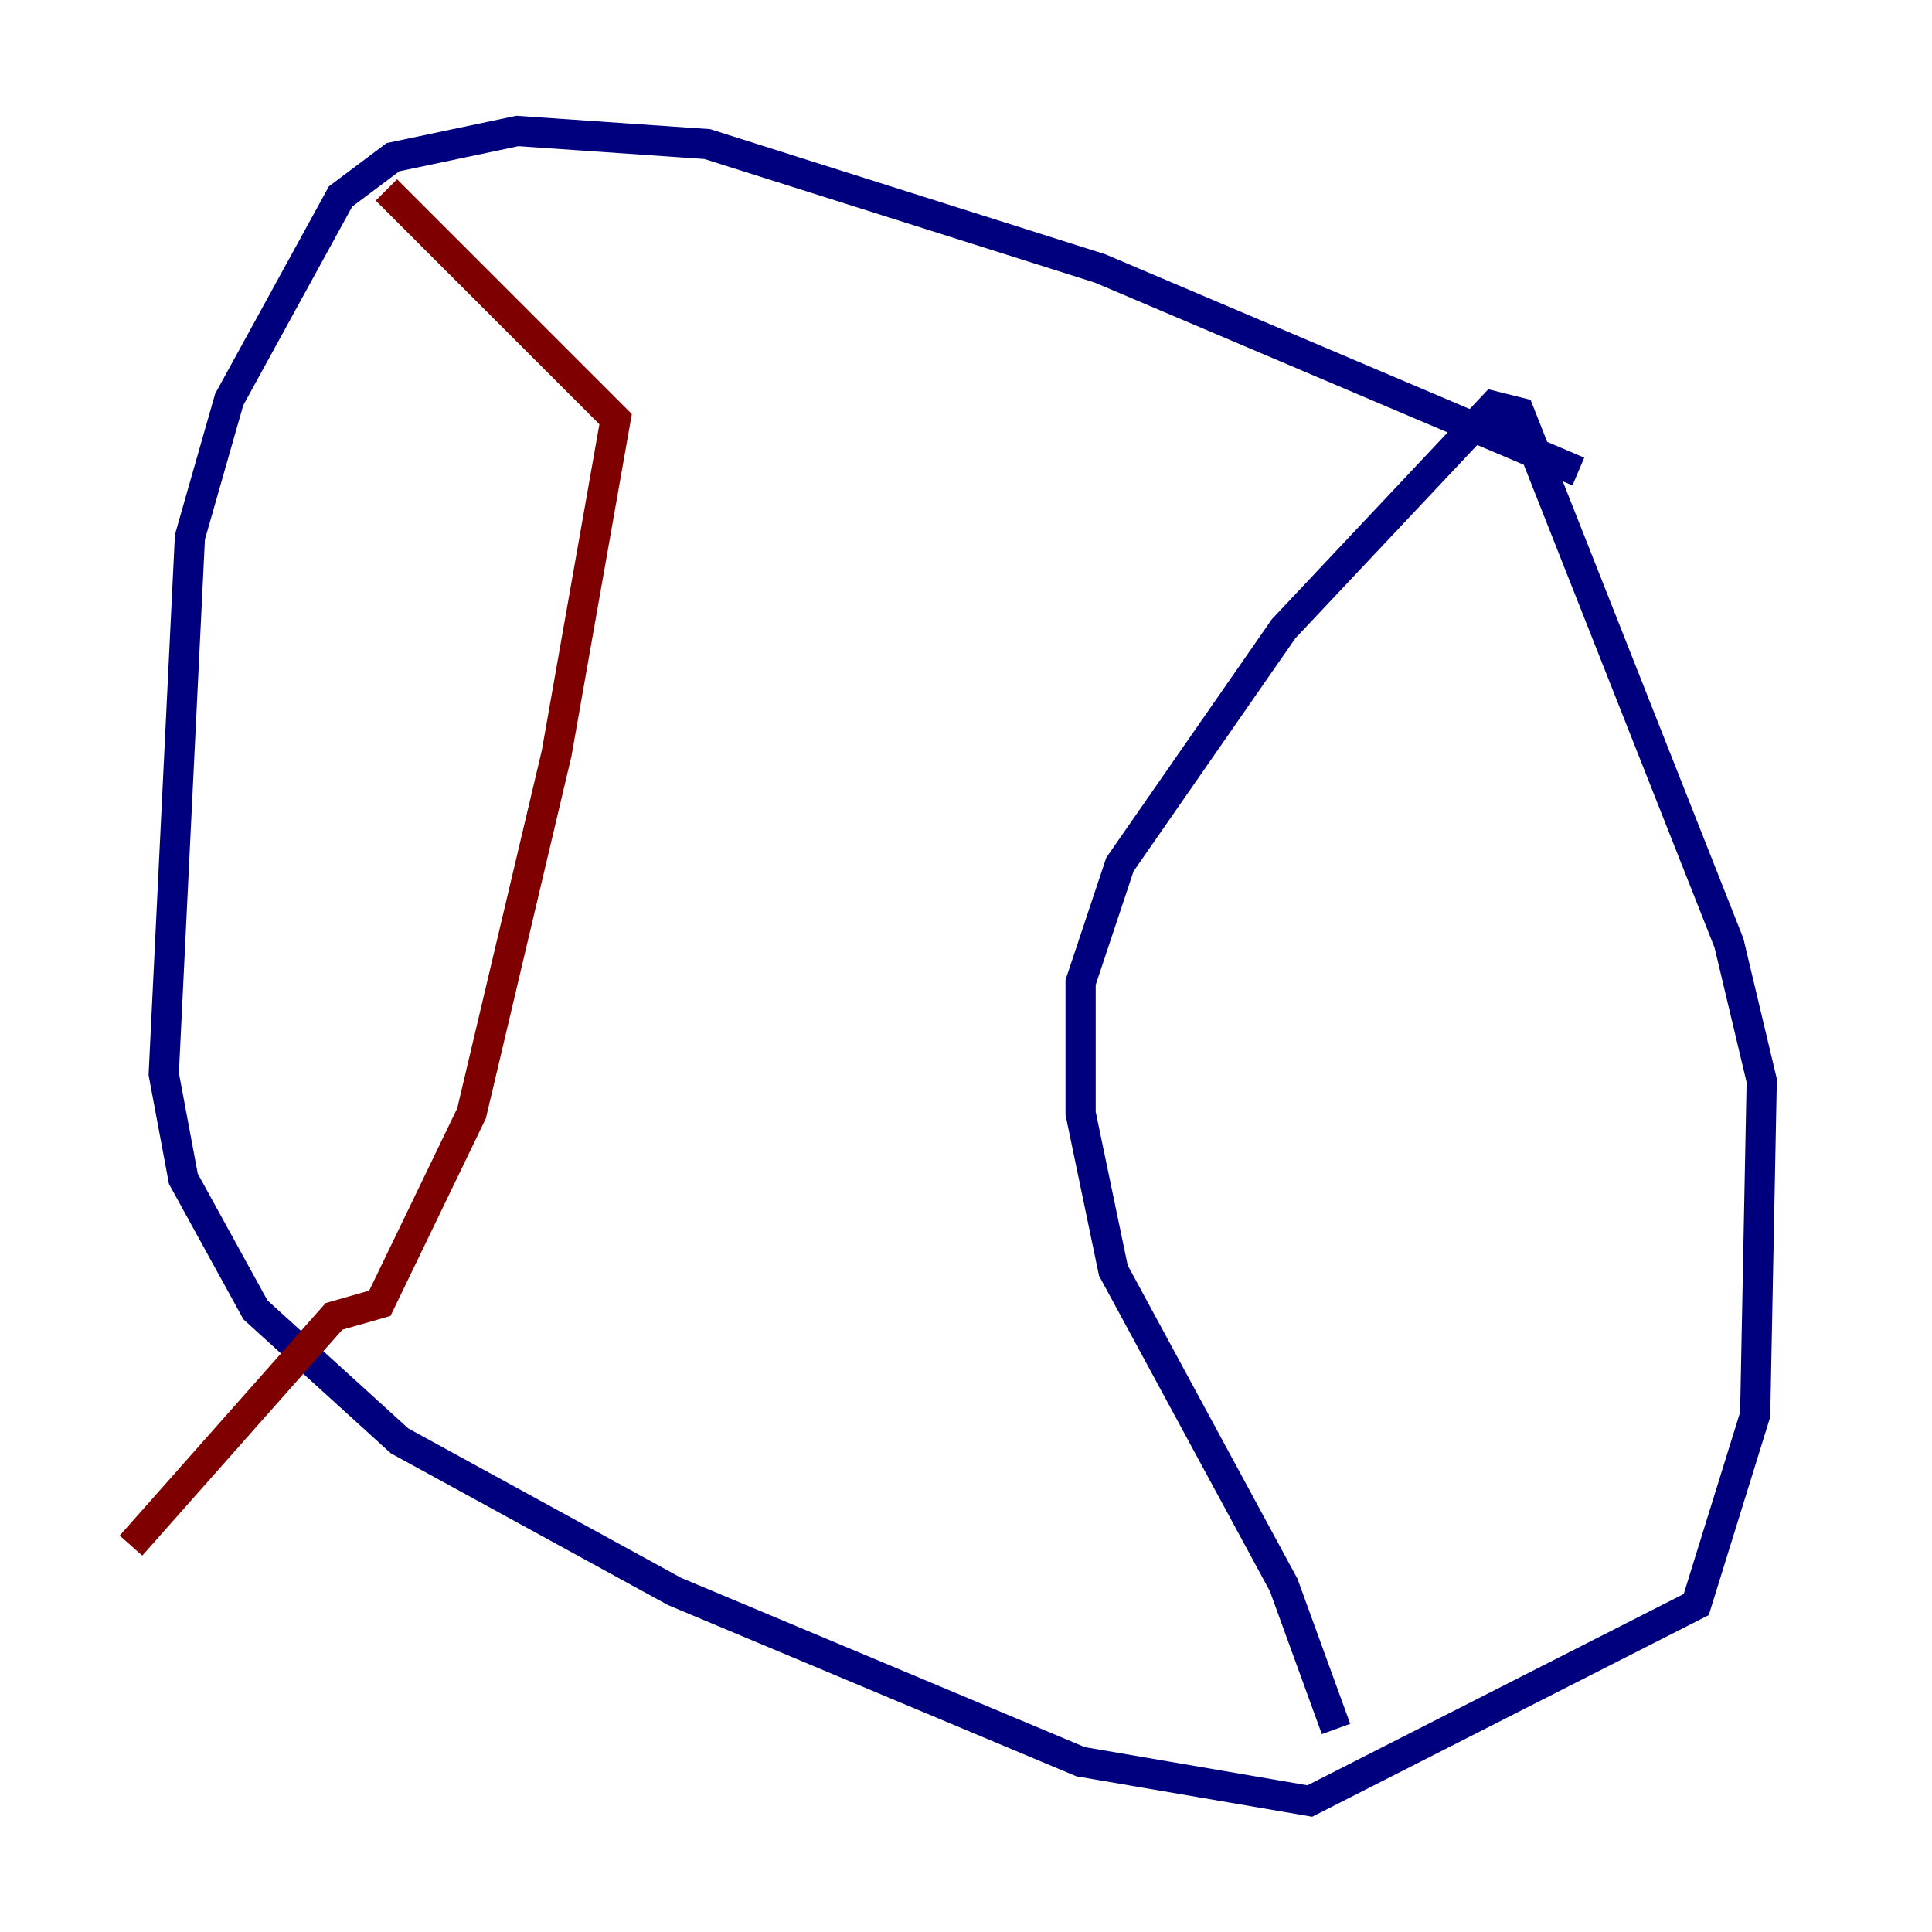 <?xml version="1.0" encoding="utf-8" ?>
<svg baseProfile="tiny" height="128" version="1.2" viewBox="0,0,128,128" width="128" xmlns="http://www.w3.org/2000/svg" xmlns:ev="http://www.w3.org/2001/xml-events" xmlns:xlink="http://www.w3.org/1999/xlink"><defs /><polyline fill="none" points="104.57,31.241 72.895,17.79 46.861,9.546 34.278,8.678 26.034,10.414 22.563,13.017 15.186,26.468 12.583,35.58 10.848,71.159 12.149,78.102 16.922,86.78 26.468,95.458 44.691,105.437 71.593,116.719 86.78,119.322 112.38,106.305 116.285,93.722 116.719,71.593 114.549,62.481 100.664,27.336 98.929,26.902 85.044,41.654 74.197,57.275 71.593,65.085 71.593,73.763 73.763,84.176 85.044,105.003 88.515,114.549" stroke="#00007f" stroke-width="2" /><polyline fill="none" points="25.6,12.583 40.786,27.77 36.881,49.898 31.241,73.763 25.166,86.346 22.129,87.214 8.678,102.4" stroke="#7f0000" stroke-width="2" /></svg>